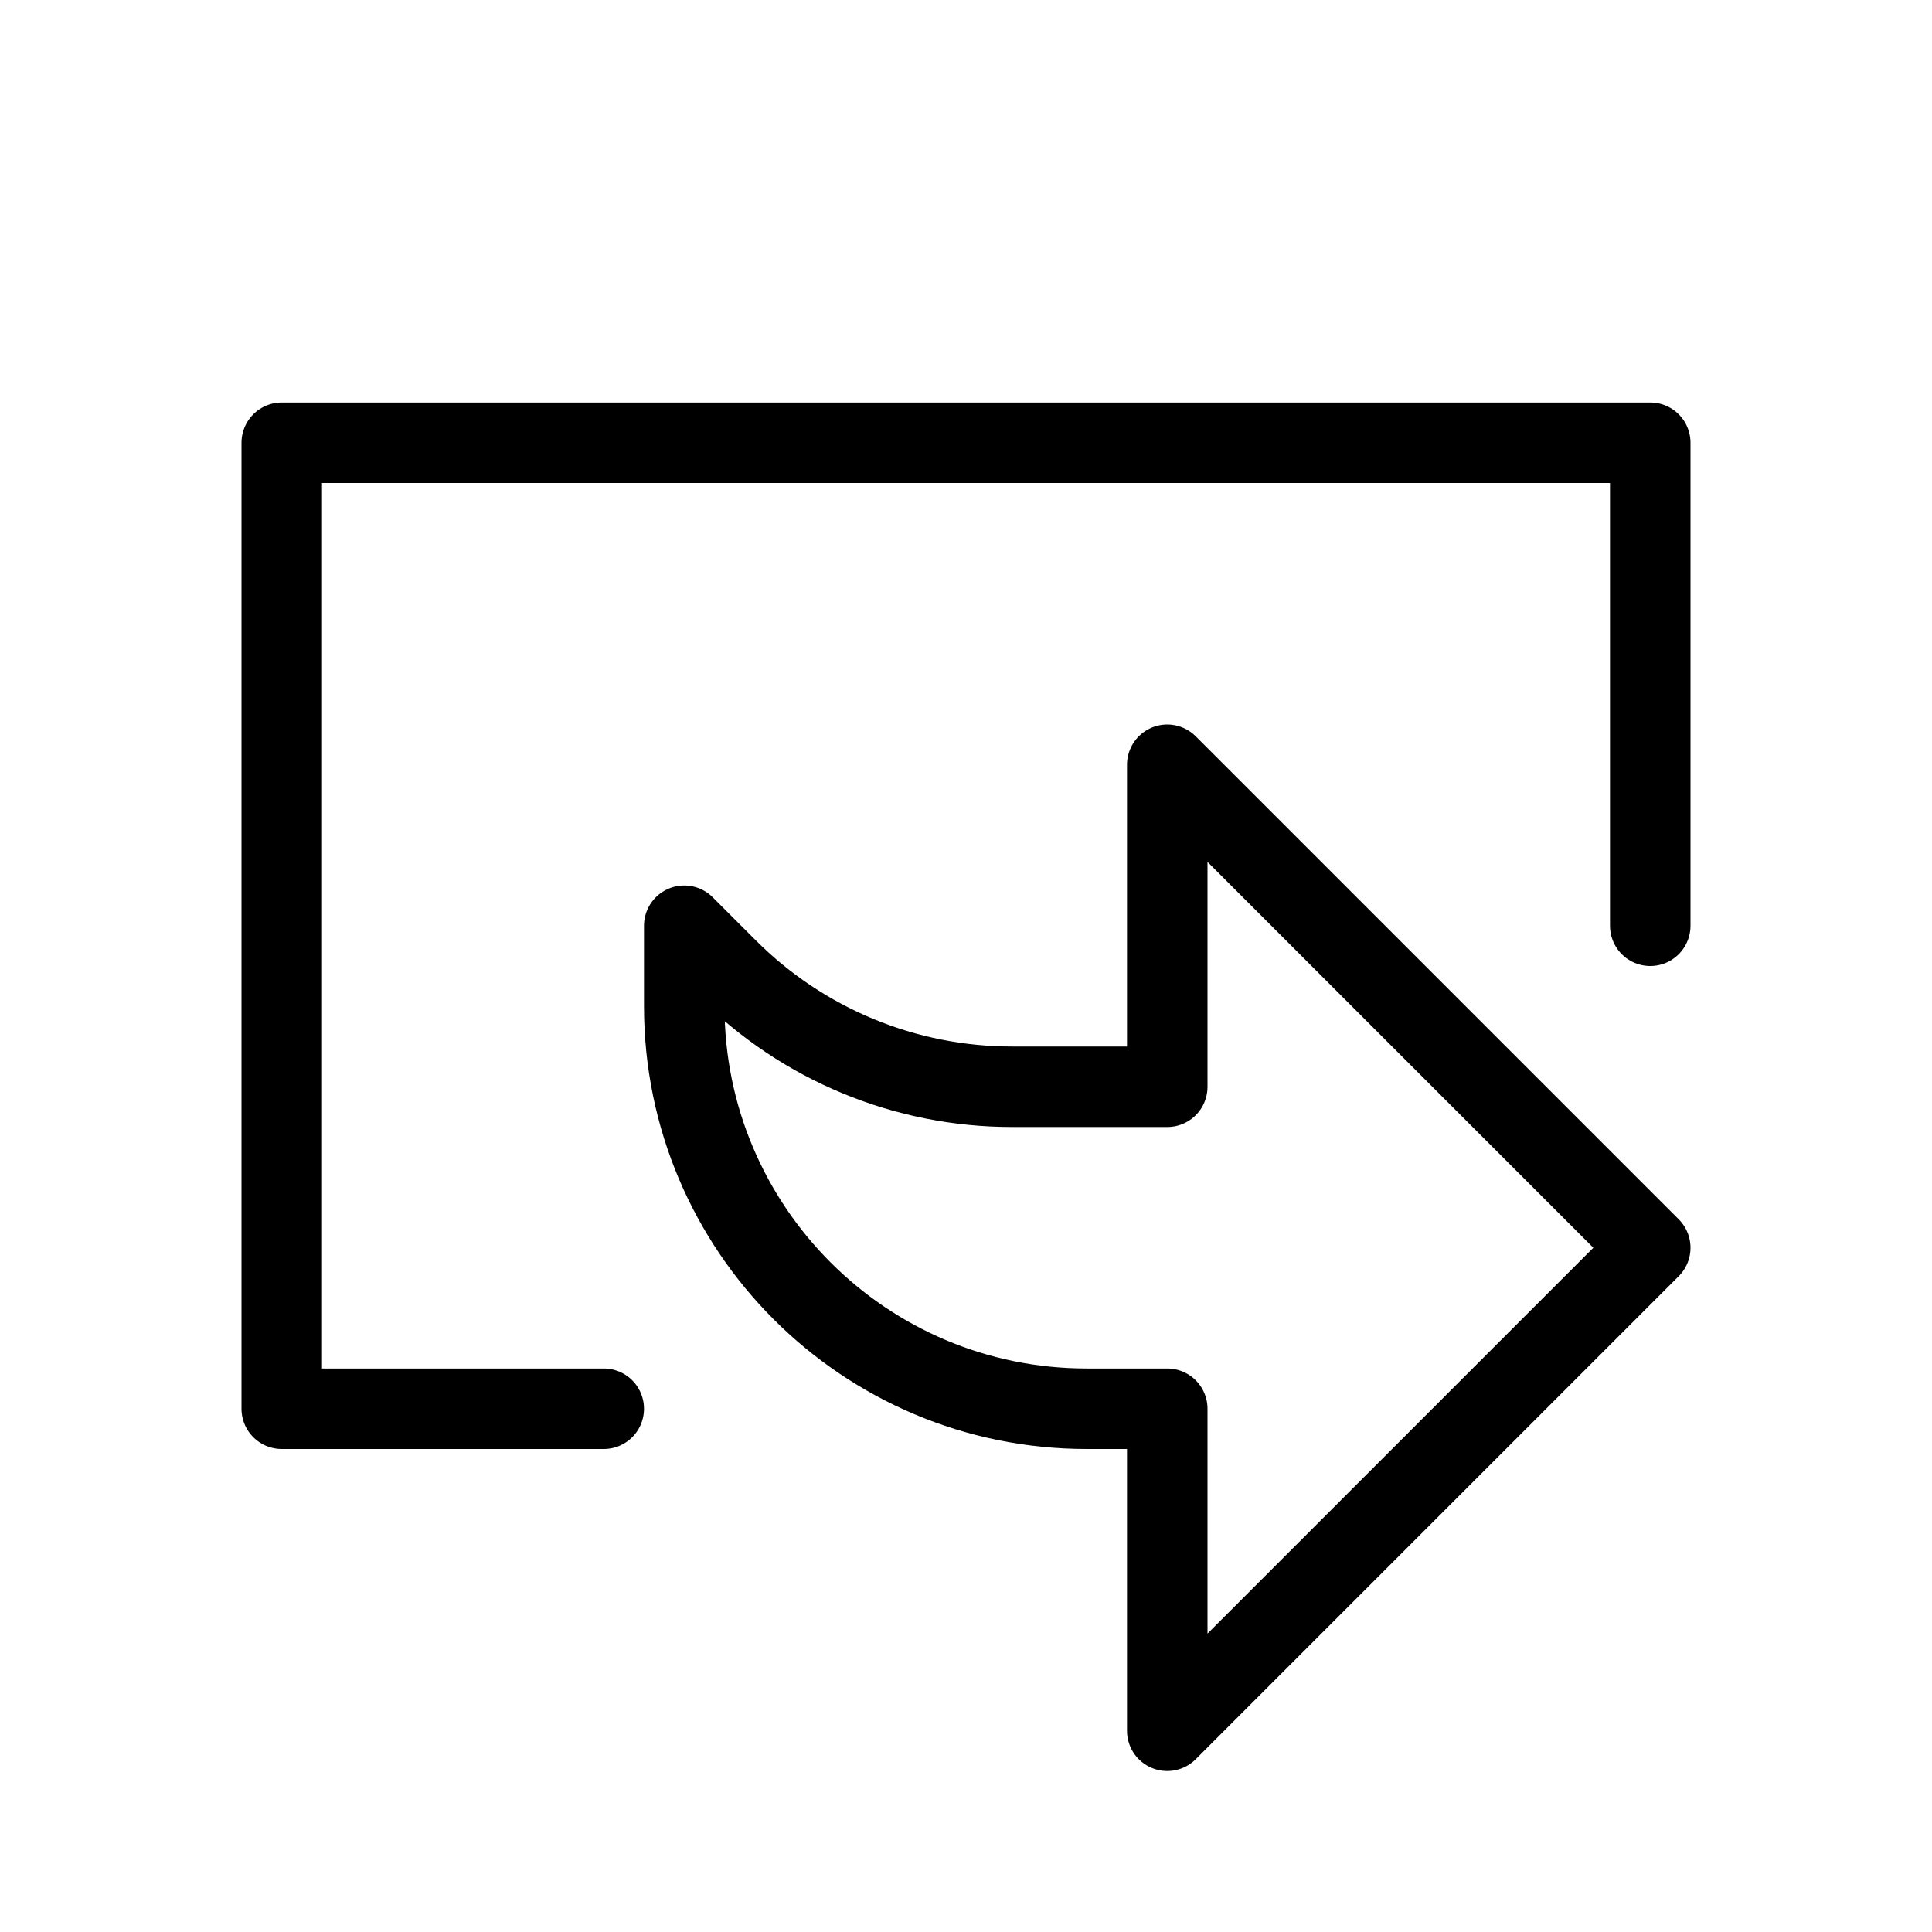 <svg height="24" viewBox="0 0 24 24" width="24" xmlns="http://www.w3.org/2000/svg"><path d="m7.5 17.5h-4v-12h17v6m0 4-6 6v-4h-1c-2.762 0-5-2.238-5-5v-1l.535.535c.939.939 2.21 1.465 3.536 1.465h1.929v-4z" fill="none" stroke="#000" stroke-linecap="round" stroke-linejoin="round"/></svg>